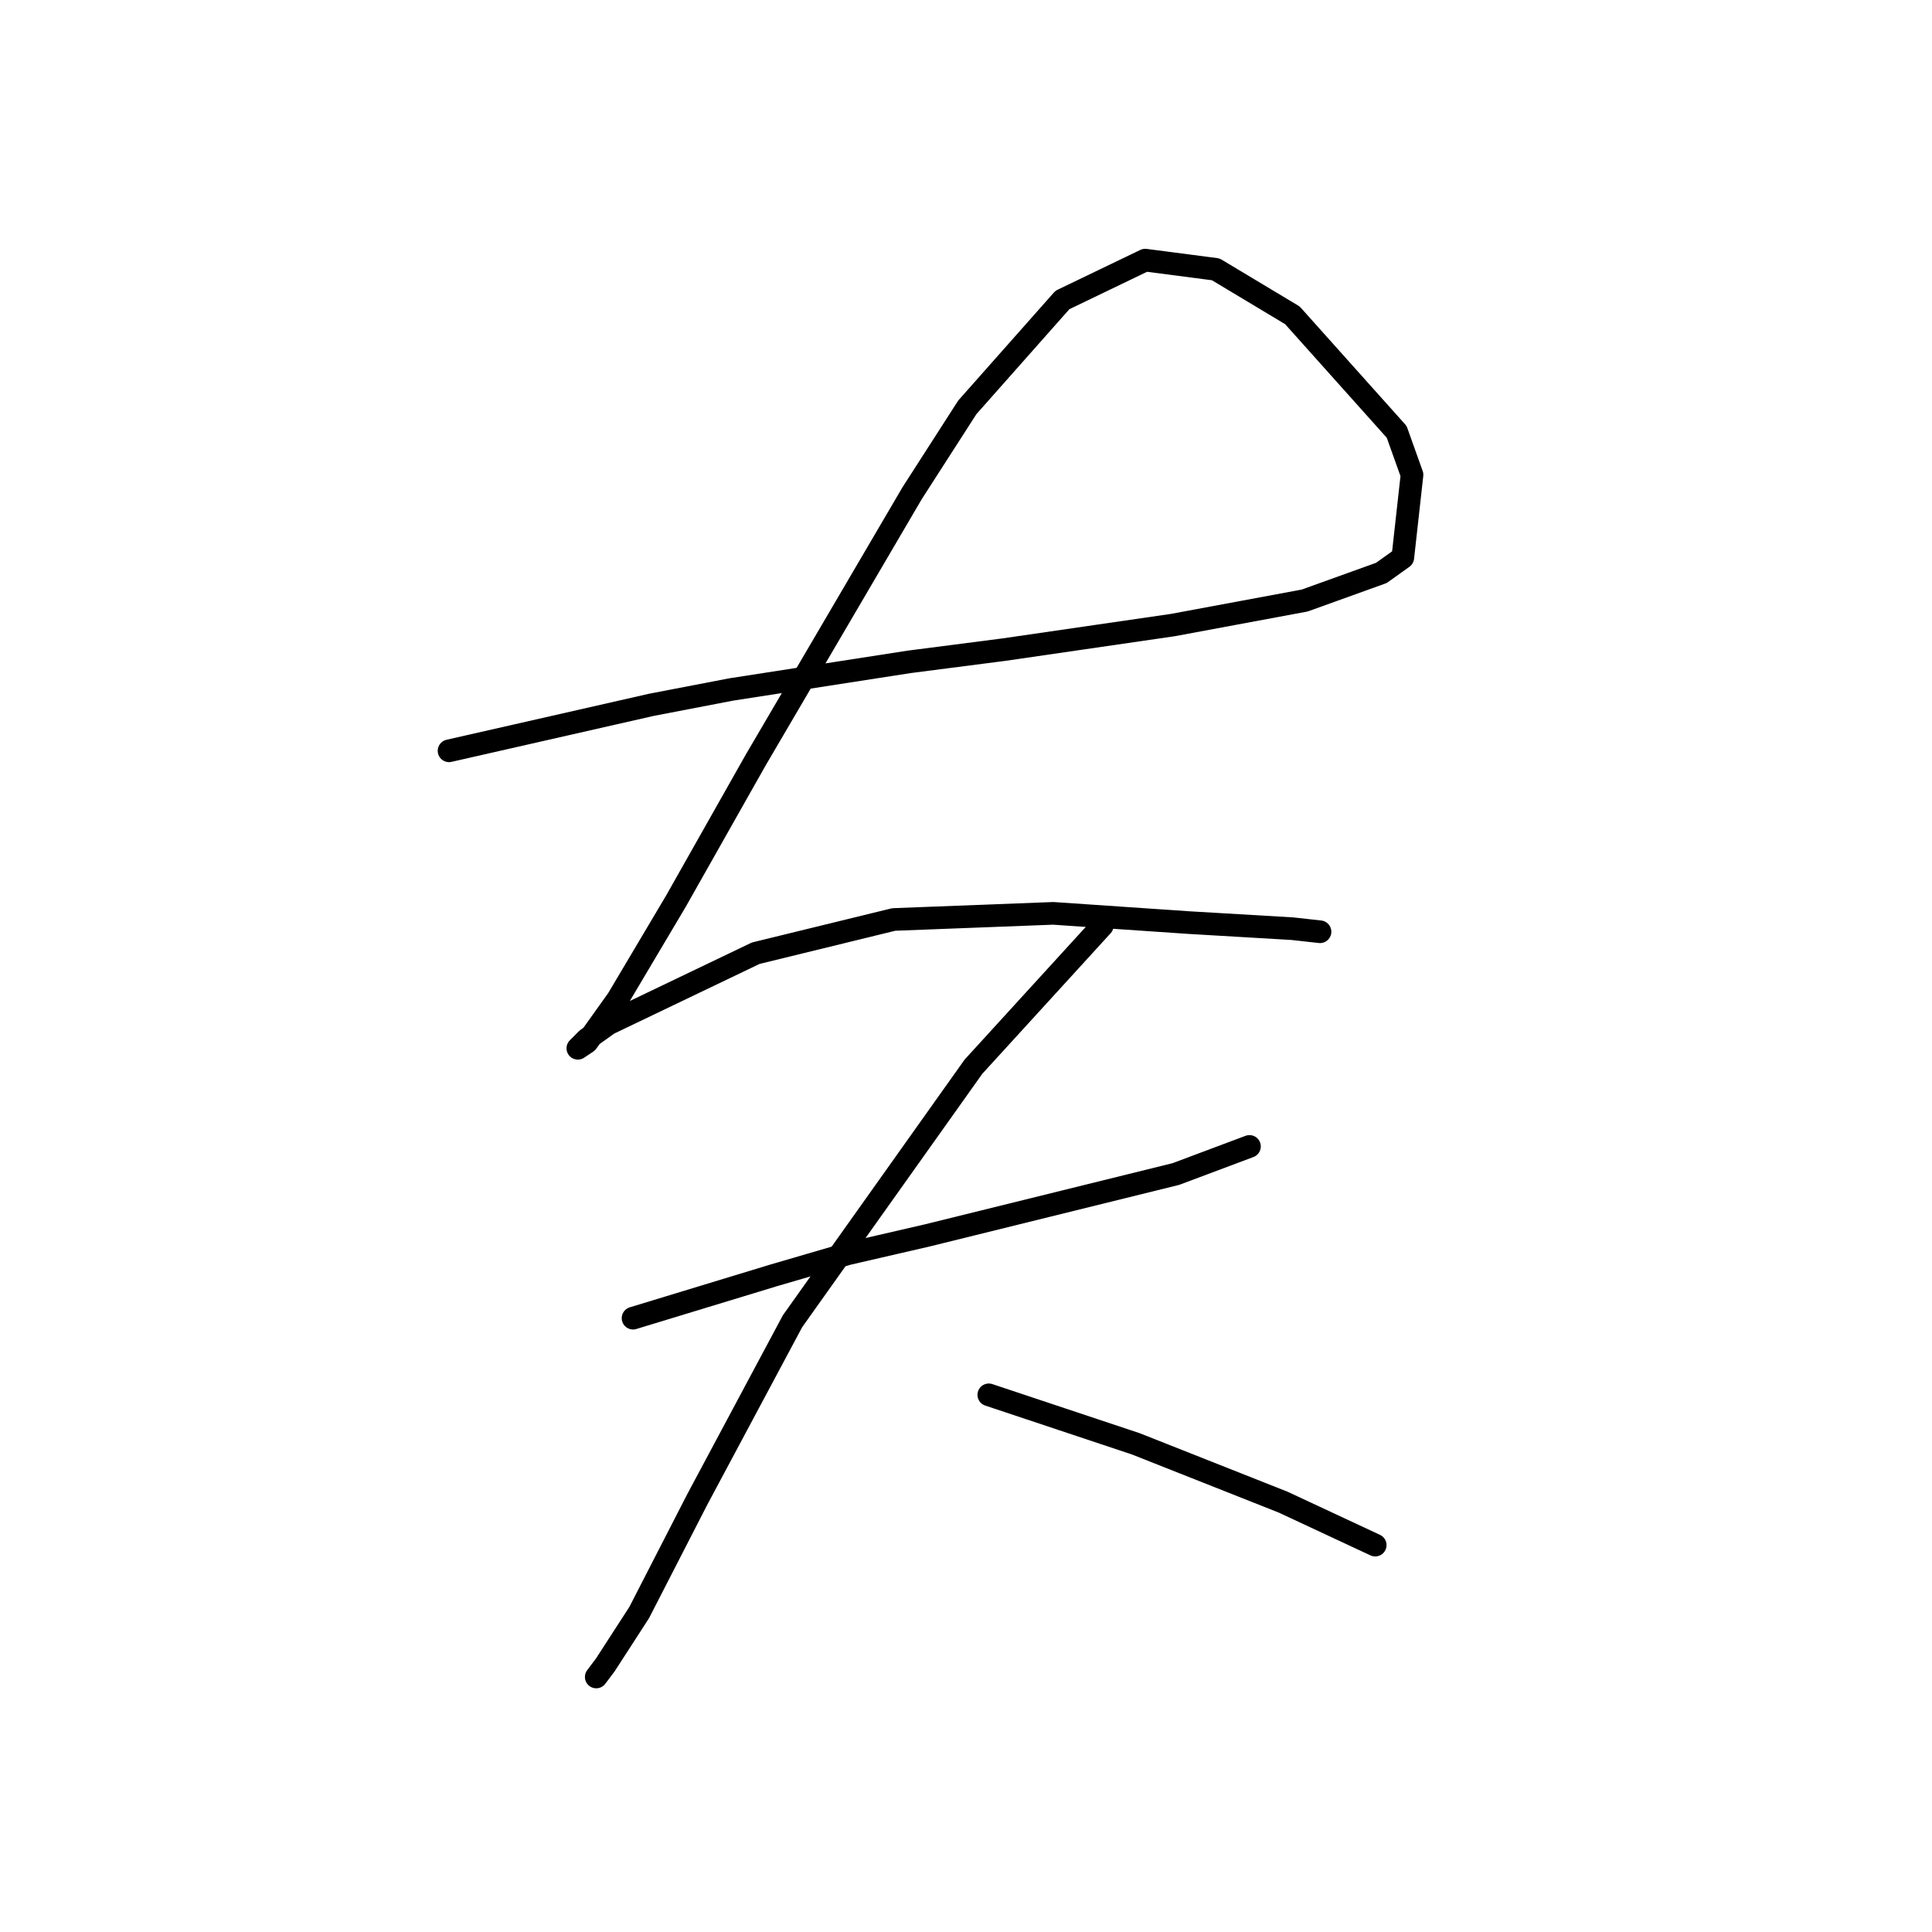 <?xml version="1.0" standalone="no"?>
    <svg width="256" height="256" xmlns="http://www.w3.org/2000/svg" version="1.1">
    <polyline stroke="black" stroke-width="3" stroke-linecap="round" fill="transparent" stroke-linejoin="round" points="59.5 99.486 68.44 97.455 77.38 95.423 86.32 93.391 96.885 91.359 120.455 87.702 133.052 86.076 155.402 82.825 172.876 79.574 183.035 75.917 185.879 73.885 187.099 62.913 185.067 57.224 171.25 41.782 161.091 35.687 151.745 34.468 140.773 39.751 128.175 53.973 120.861 65.352 100.136 100.705 89.571 119.398 81.85 132.402 77.786 138.091 76.567 138.904 77.786 137.685 80.631 135.653 100.136 126.306 118.423 121.836 139.554 121.024 157.434 122.243 171.25 123.056 174.908 123.462 174.908 123.462 " />
        <polyline stroke="black" stroke-width="3" stroke-linecap="round" fill="transparent" stroke-linejoin="round" points="83.882 174.664 93.228 171.819 102.574 168.975 112.327 166.13 122.893 163.692 155.808 155.565 165.561 151.908 165.561 151.908 " />
        <polyline stroke="black" stroke-width="3" stroke-linecap="round" fill="transparent" stroke-linejoin="round" points="146.056 122.649 137.522 131.996 128.988 141.342 105.013 175.07 92.415 198.64 84.694 213.675 80.224 220.583 79.005 222.209 79.005 222.209 " />
        <polyline stroke="black" stroke-width="3" stroke-linecap="round" fill="transparent" stroke-linejoin="round" points="131.02 184.823 140.773 188.074 150.526 191.325 170.031 199.046 182.222 204.735 182.222 204.735 " />
        </svg>